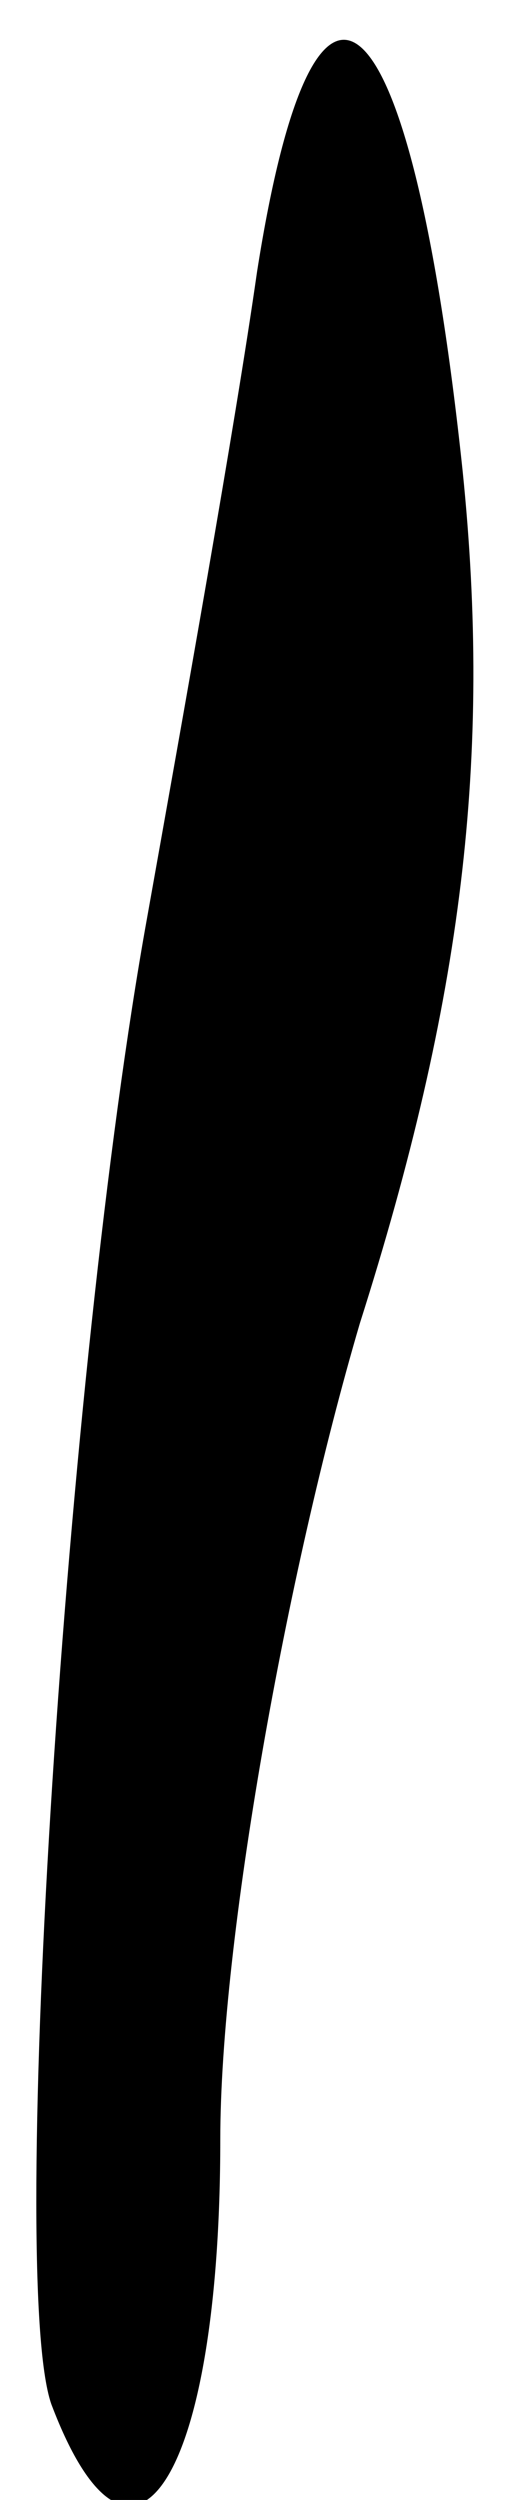 <?xml version="1.0" standalone="no"?>
<!DOCTYPE svg PUBLIC "-//W3C//DTD SVG 20010904//EN"
 "http://www.w3.org/TR/2001/REC-SVG-20010904/DTD/svg10.dtd">
<svg version="1.0" xmlns="http://www.w3.org/2000/svg"
 width="7pt" height="34pt" viewBox="0 0 7 34"
 preserveAspectRatio="xMidYMid meet">
<g transform="translate(0,34) scale(0.1,-0.1)"
fill="#000000" stroke="none">
<path fill="#000000" stroke="none" d="M35 303 c-3 -21 -10 -60 -15 -88 -11
-61 -19 -185 -13 -202 11 -29 23 -10 23 36 0 27 9 77 19 111 14 44 18 77 14
116 -7 66 -20 78 -28 27z"/>
</g>
</svg>
